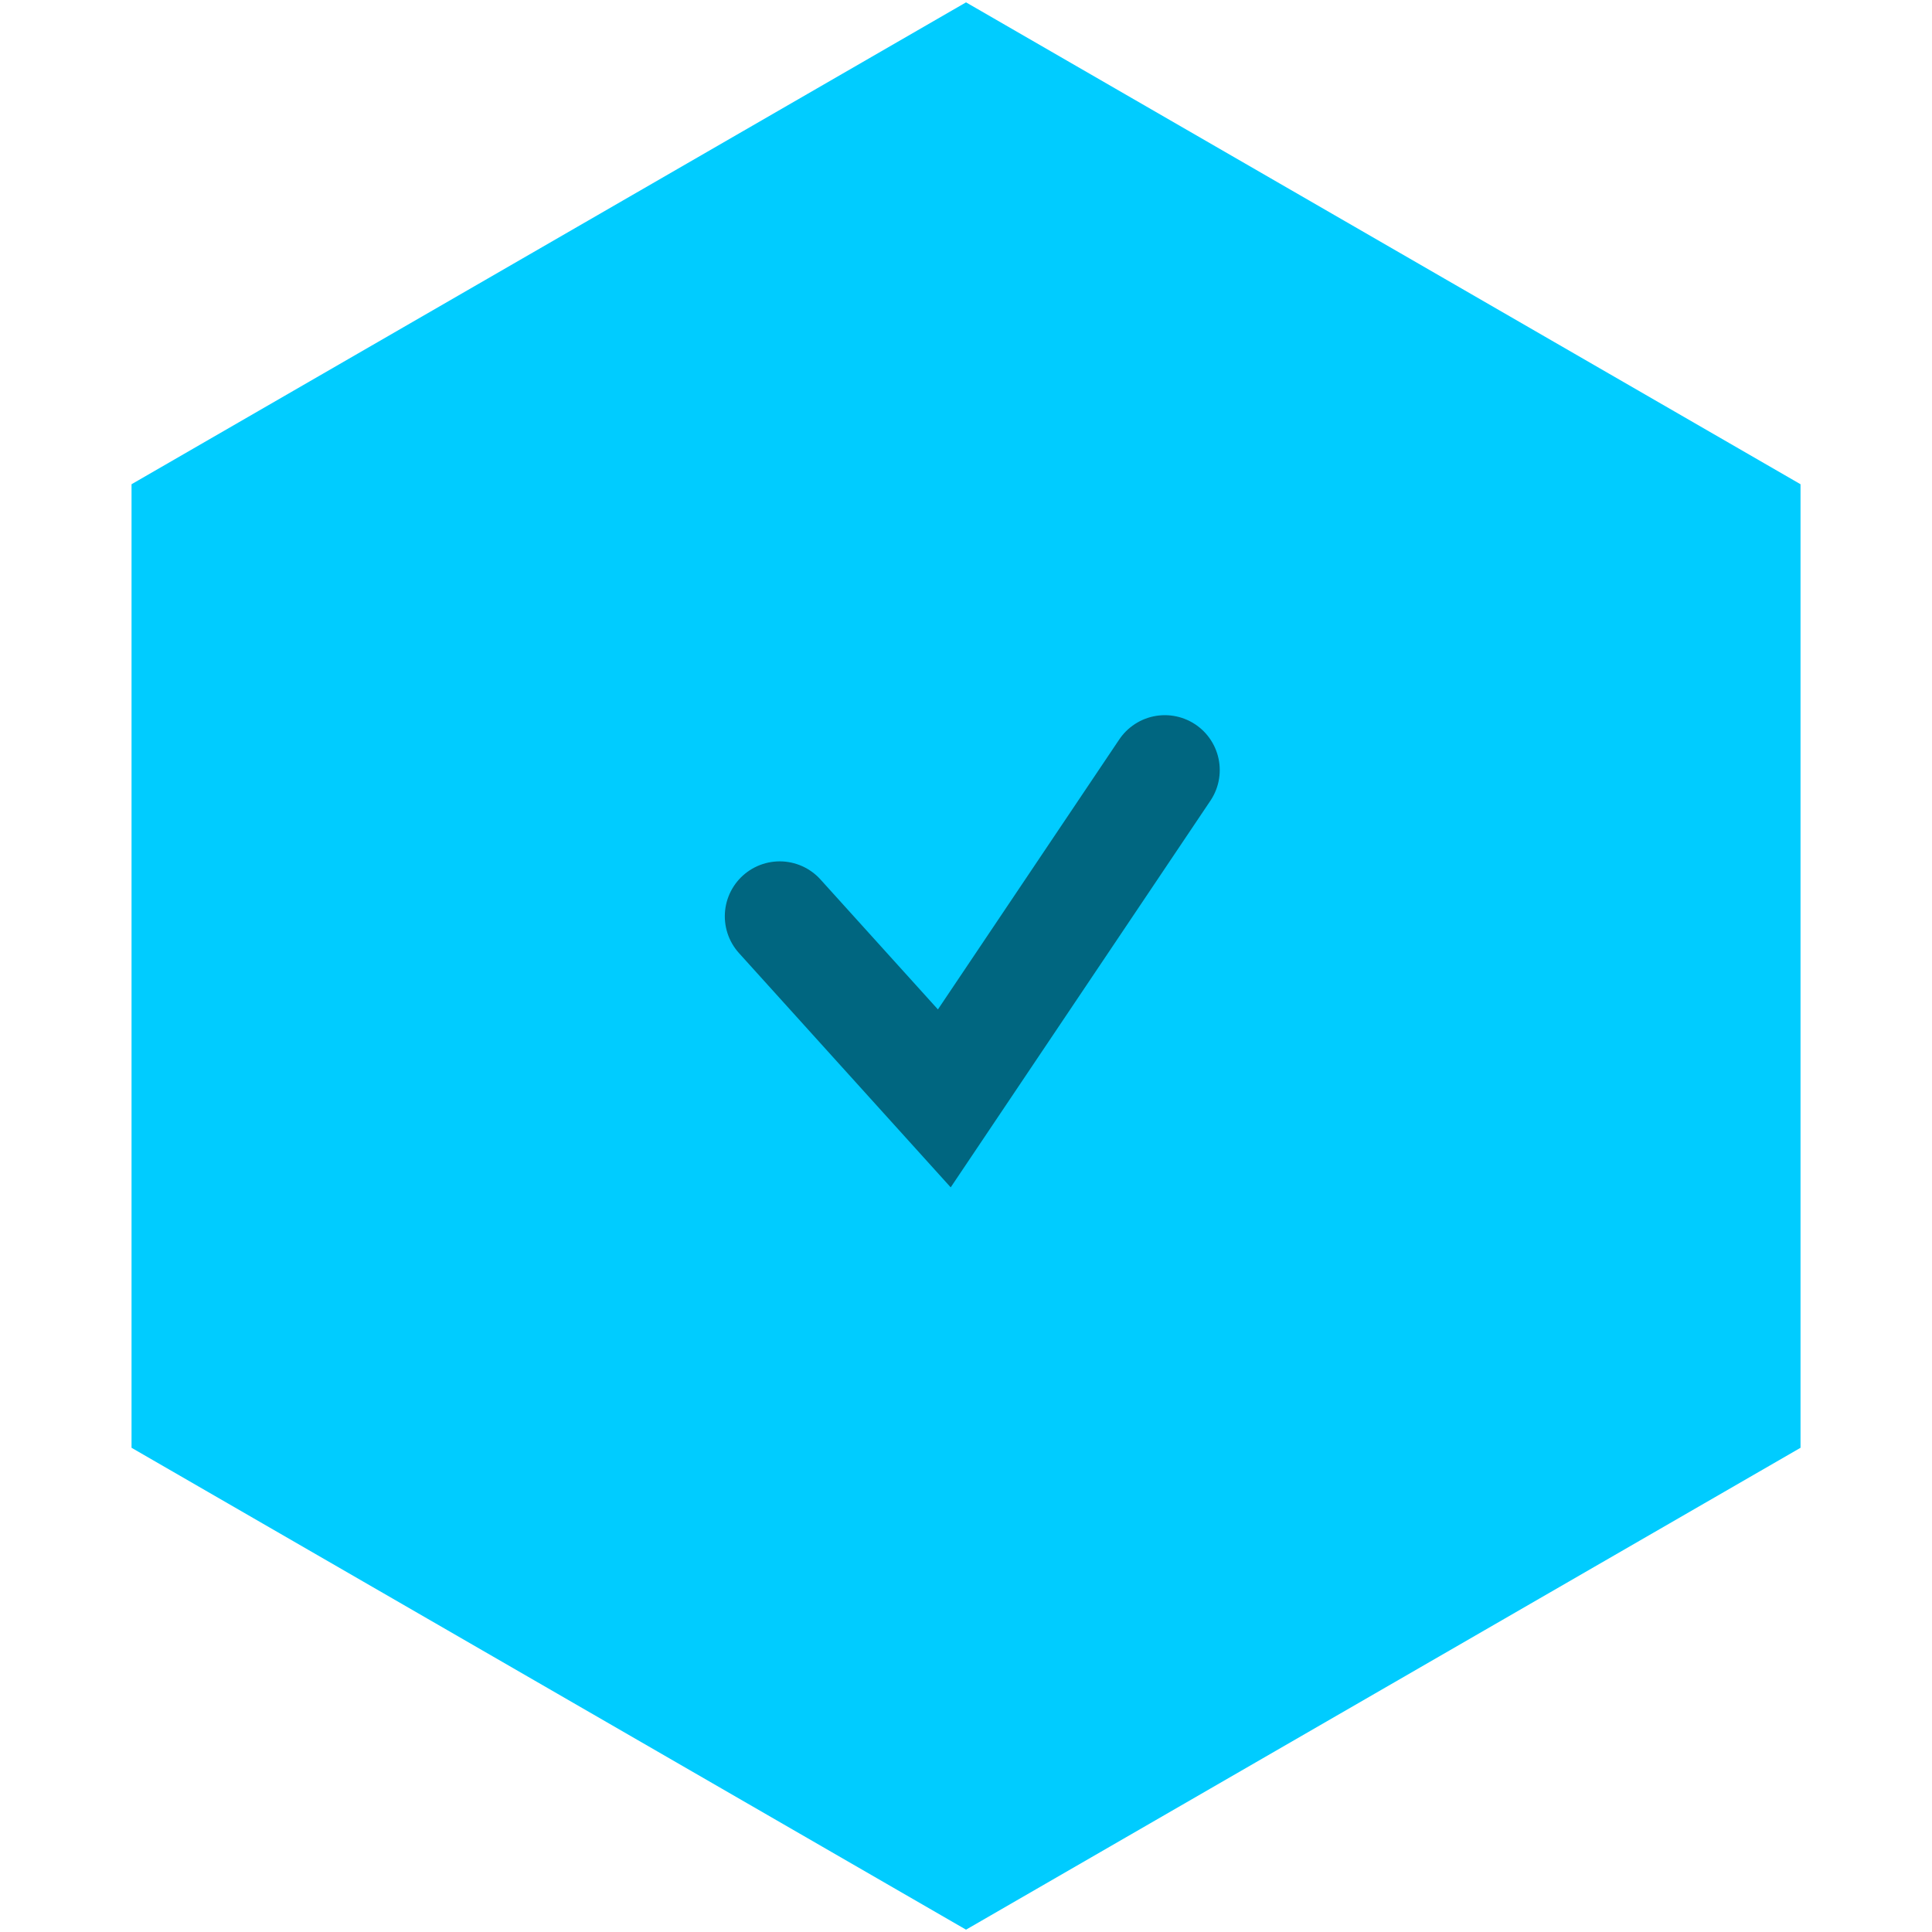 <?xml version="1.0" encoding="UTF-8" standalone="no"?>
<svg
   xmlns:dc="http://purl.org/dc/elements/1.1/"
   xmlns:cc="http://creativecommons.org/ns#"
   xmlns:rdf="http://www.w3.org/1999/02/22-rdf-syntax-ns#"
   xmlns:svg="http://www.w3.org/2000/svg"
   xmlns="http://www.w3.org/2000/svg"
   xmlns:sodipodi="http://sodipodi.sourceforge.net/DTD/sodipodi-0.dtd"
   xmlns:inkscape="http://www.inkscape.org/namespaces/inkscape"
   width="50"
   height="50"
   viewBox="0 0 13.229 13.229"
   version="1.1"
   id="svg19325"
   sodipodi:docname="in-production-illustration.svg"
   inkscape:version="1.0.1 (0767f8302a, 2020-10-17)">
  <defs
     id="defs19319" />
  <sodipodi:namedview
     id="base"
     pagecolor="#ffffff"
     bordercolor="#666666"
     borderopacity="1.0"
     inkscape:pageopacity="0.0"
     inkscape:pageshadow="2"
     inkscape:zoom="7.9195959"
     inkscape:cx="22.511098"
     inkscape:cy="28.567967"
     inkscape:document-units="px"
     inkscape:current-layer="layer1"
     inkscape:document-rotation="0"
     showgrid="false"
     units="px"
     inkscape:window-width="1439"
     inkscape:window-height="1107"
     inkscape:window-x="1301"
     inkscape:window-y="372"
     inkscape:window-maximized="0" />
  <g
     inkscape:label="Layer 1"
     inkscape:groupmode="layer"
     id="layer1">
    <path
       sodipodi:type="star"
       style="fill:#00ccff;stroke-width:1.587;stroke-linecap:round"
       id="path22446"
       sodipodi:sides="6"
       sodipodi:cx="-2.4454086"
       sodipodi:cy="1.4331684"
       sodipodi:r1="4.5474653"
       sodipodi:r2="3.6789768"
       sodipodi:arg1="1.0471976"
       sodipodi:arg2="1.5707964"
       inkscape:flatsided="true"
       inkscape:rounded="1.04083e-17"
       inkscape:randomized="0"
       d="m -0.172,5.371 -4.547,-2e-7 -2.274,-3.938 2.274,-3.938 4.547,2e-7 2.274,3.938 z"
       inkscape:transform-center-x="-0.42398702"
       inkscape:transform-center-y="0.21316139"
       transform="matrix(0,1.451,-1.451,0,8.694,10.163)" />
    <path
       style="fill:none;stroke:#006680;stroke-width:0.752;stroke-linecap:round;stroke-linejoin:miter;stroke-miterlimit:4;stroke-dasharray:none;stroke-opacity:1"
       d="M 5.339,6.274 6.466,7.521 7.976,5.273"
       id="path21091" />
  </g>
</svg>
